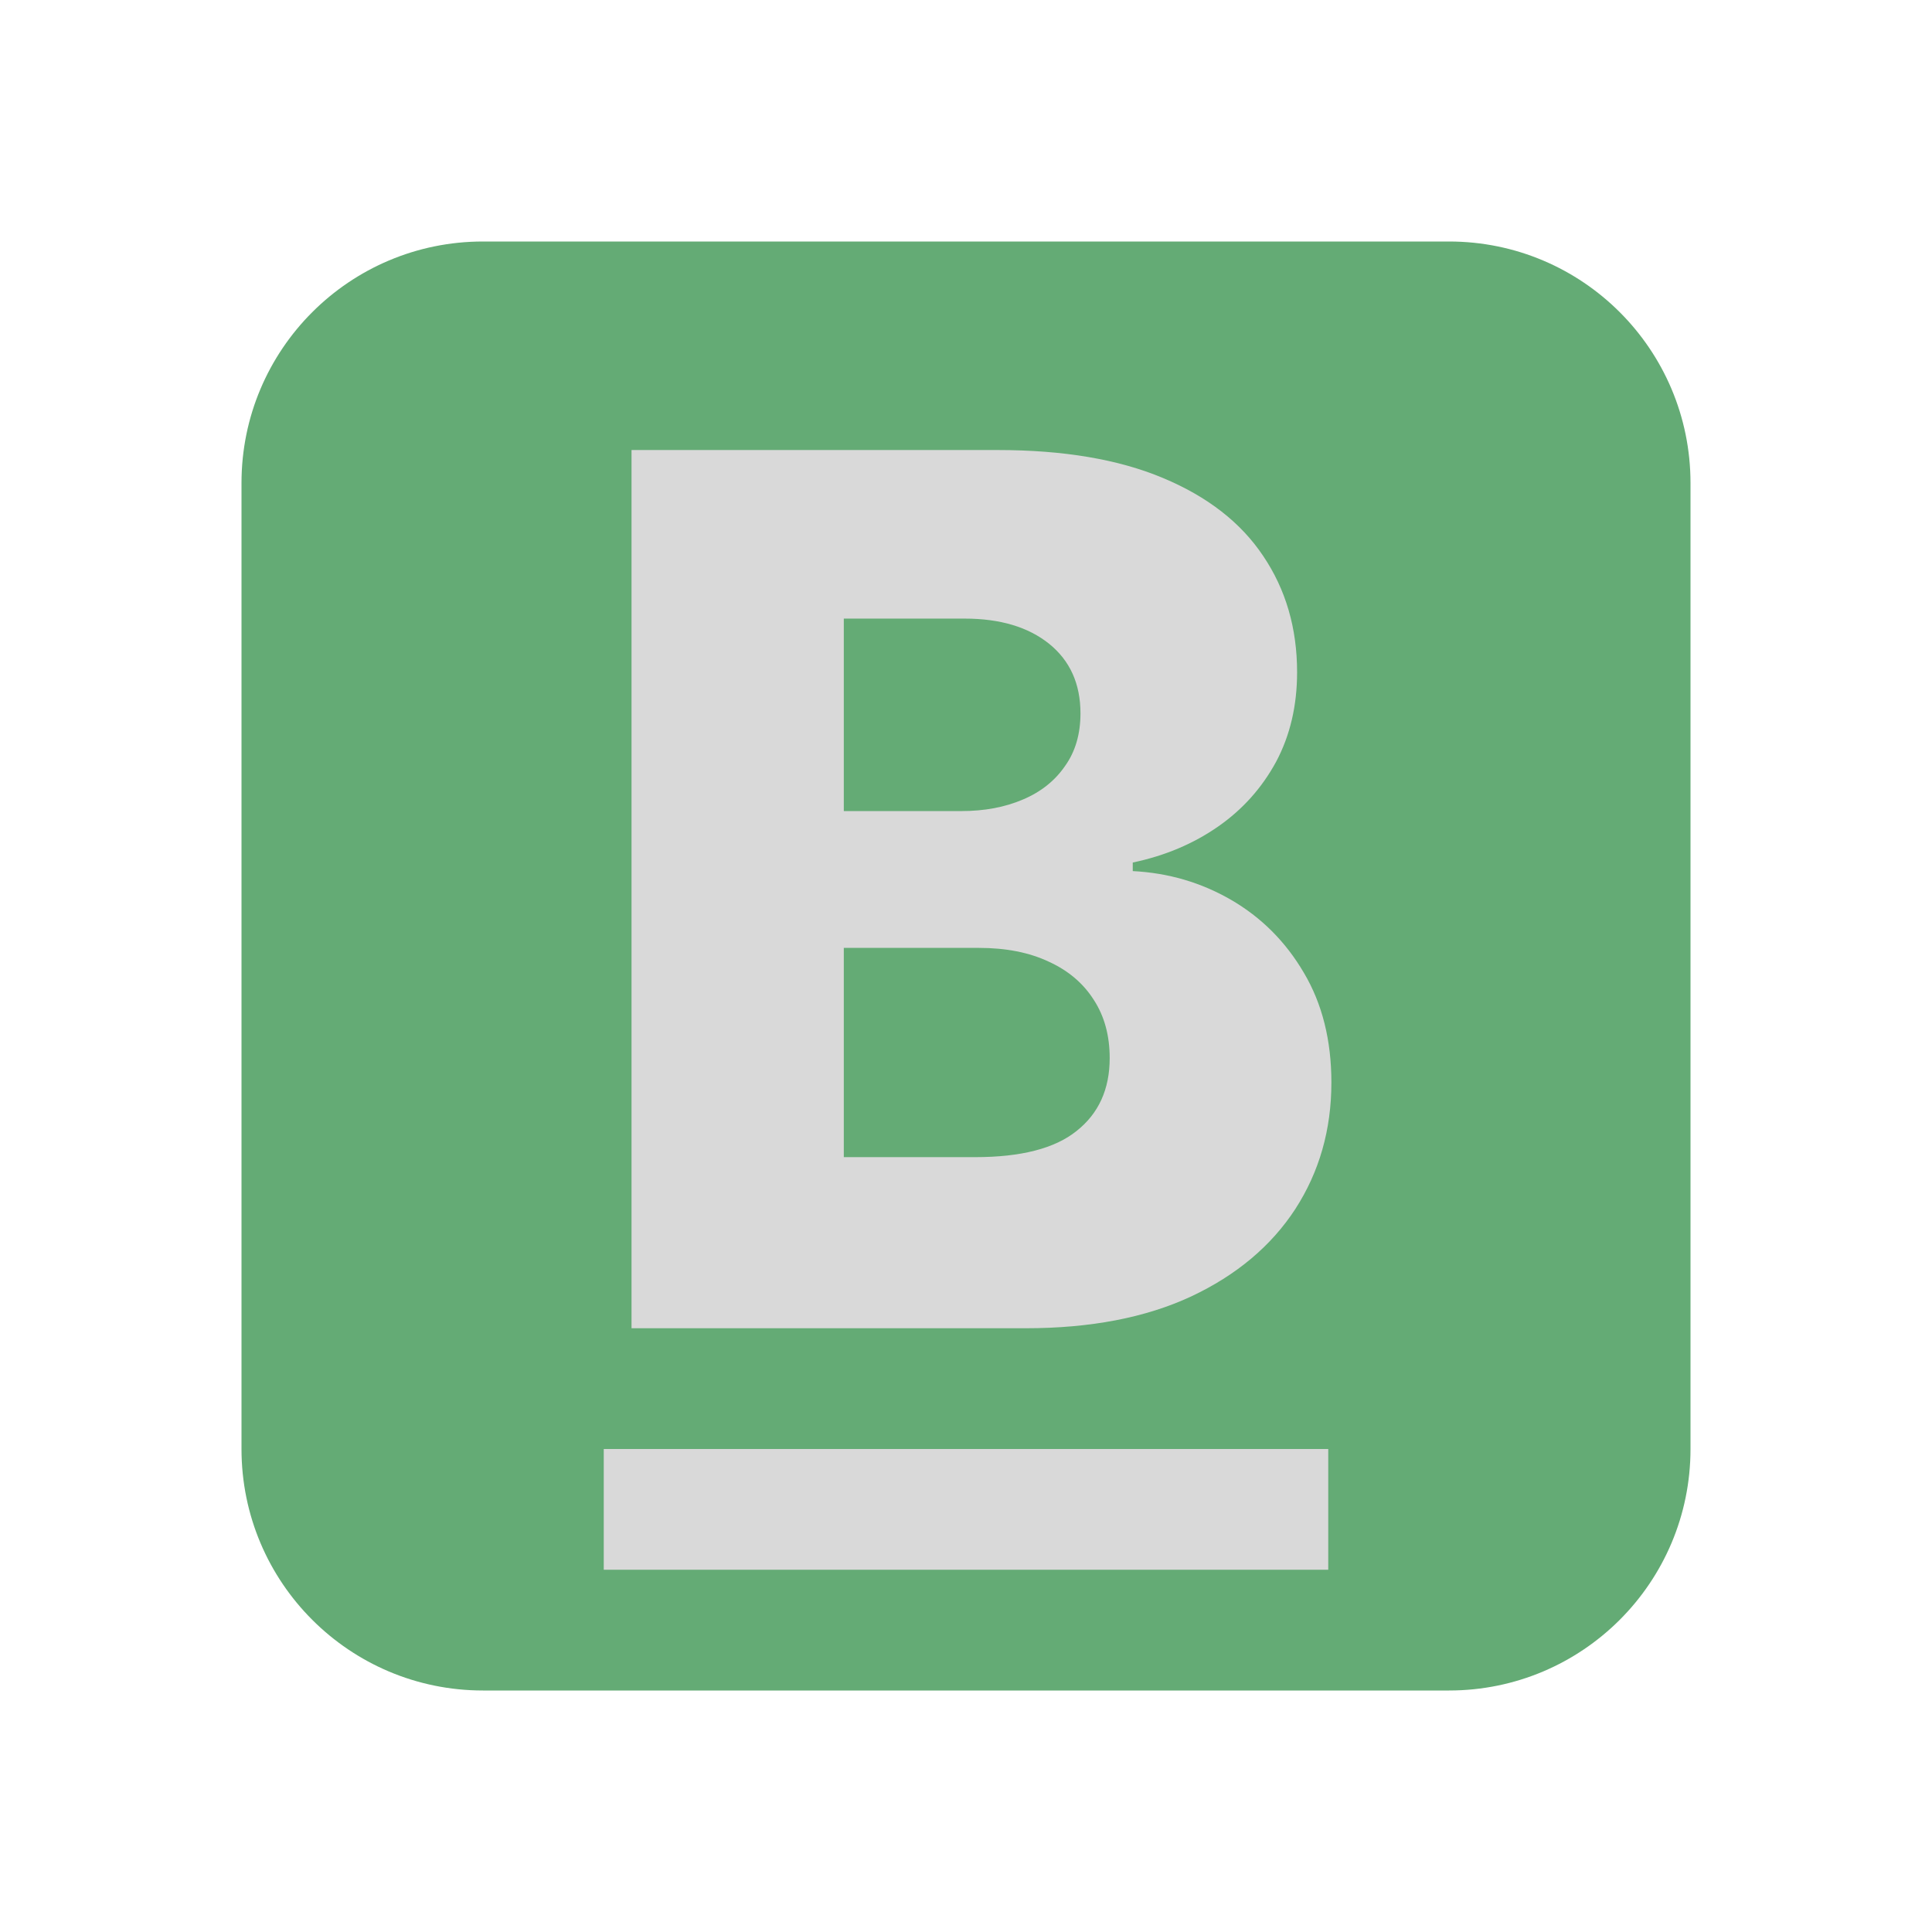 <svg width="16" height="16" viewBox="0 0 16 16" fill="none" xmlns="http://www.w3.org/2000/svg">
<path d="M14 4C14 2.895 13.105 2 12 2H4C2.895 2 2 2.895 2 4V12C2 13.105 2.895 14 4 14H12C13.105 14 14 13.105 14 12V4Z" fill="#64AB75"/>
<path d="M5.23 11V3.727H8.263C8.807 3.727 9.263 3.804 9.63 3.958C9.999 4.112 10.276 4.327 10.461 4.604C10.648 4.881 10.742 5.202 10.742 5.567C10.742 5.844 10.684 6.091 10.568 6.309C10.451 6.524 10.292 6.703 10.088 6.845C9.884 6.987 9.649 7.087 9.381 7.143V7.214C9.675 7.229 9.946 7.308 10.195 7.452C10.445 7.597 10.647 7.798 10.798 8.056C10.95 8.312 11.026 8.615 11.026 8.965C11.026 9.356 10.926 9.705 10.727 10.013C10.528 10.318 10.241 10.56 9.864 10.737C9.488 10.912 9.031 11 8.494 11H5.23ZM6.988 9.583H8.075C8.456 9.583 8.736 9.511 8.916 9.366C9.098 9.222 9.19 9.021 9.19 8.763C9.19 8.576 9.146 8.415 9.058 8.28C8.971 8.143 8.846 8.037 8.685 7.964C8.524 7.888 8.331 7.85 8.107 7.85H6.988V9.583ZM6.988 6.717H7.961C8.153 6.717 8.323 6.685 8.472 6.621C8.621 6.558 8.737 6.465 8.82 6.344C8.906 6.224 8.948 6.078 8.948 5.908C8.948 5.664 8.862 5.472 8.689 5.332C8.516 5.193 8.283 5.123 7.989 5.123H6.988V6.717Z" fill="#D9D9D9"/>
<rect x="5" y="12" width="6" height="1" fill="#D9D9D9"/>
</svg>
